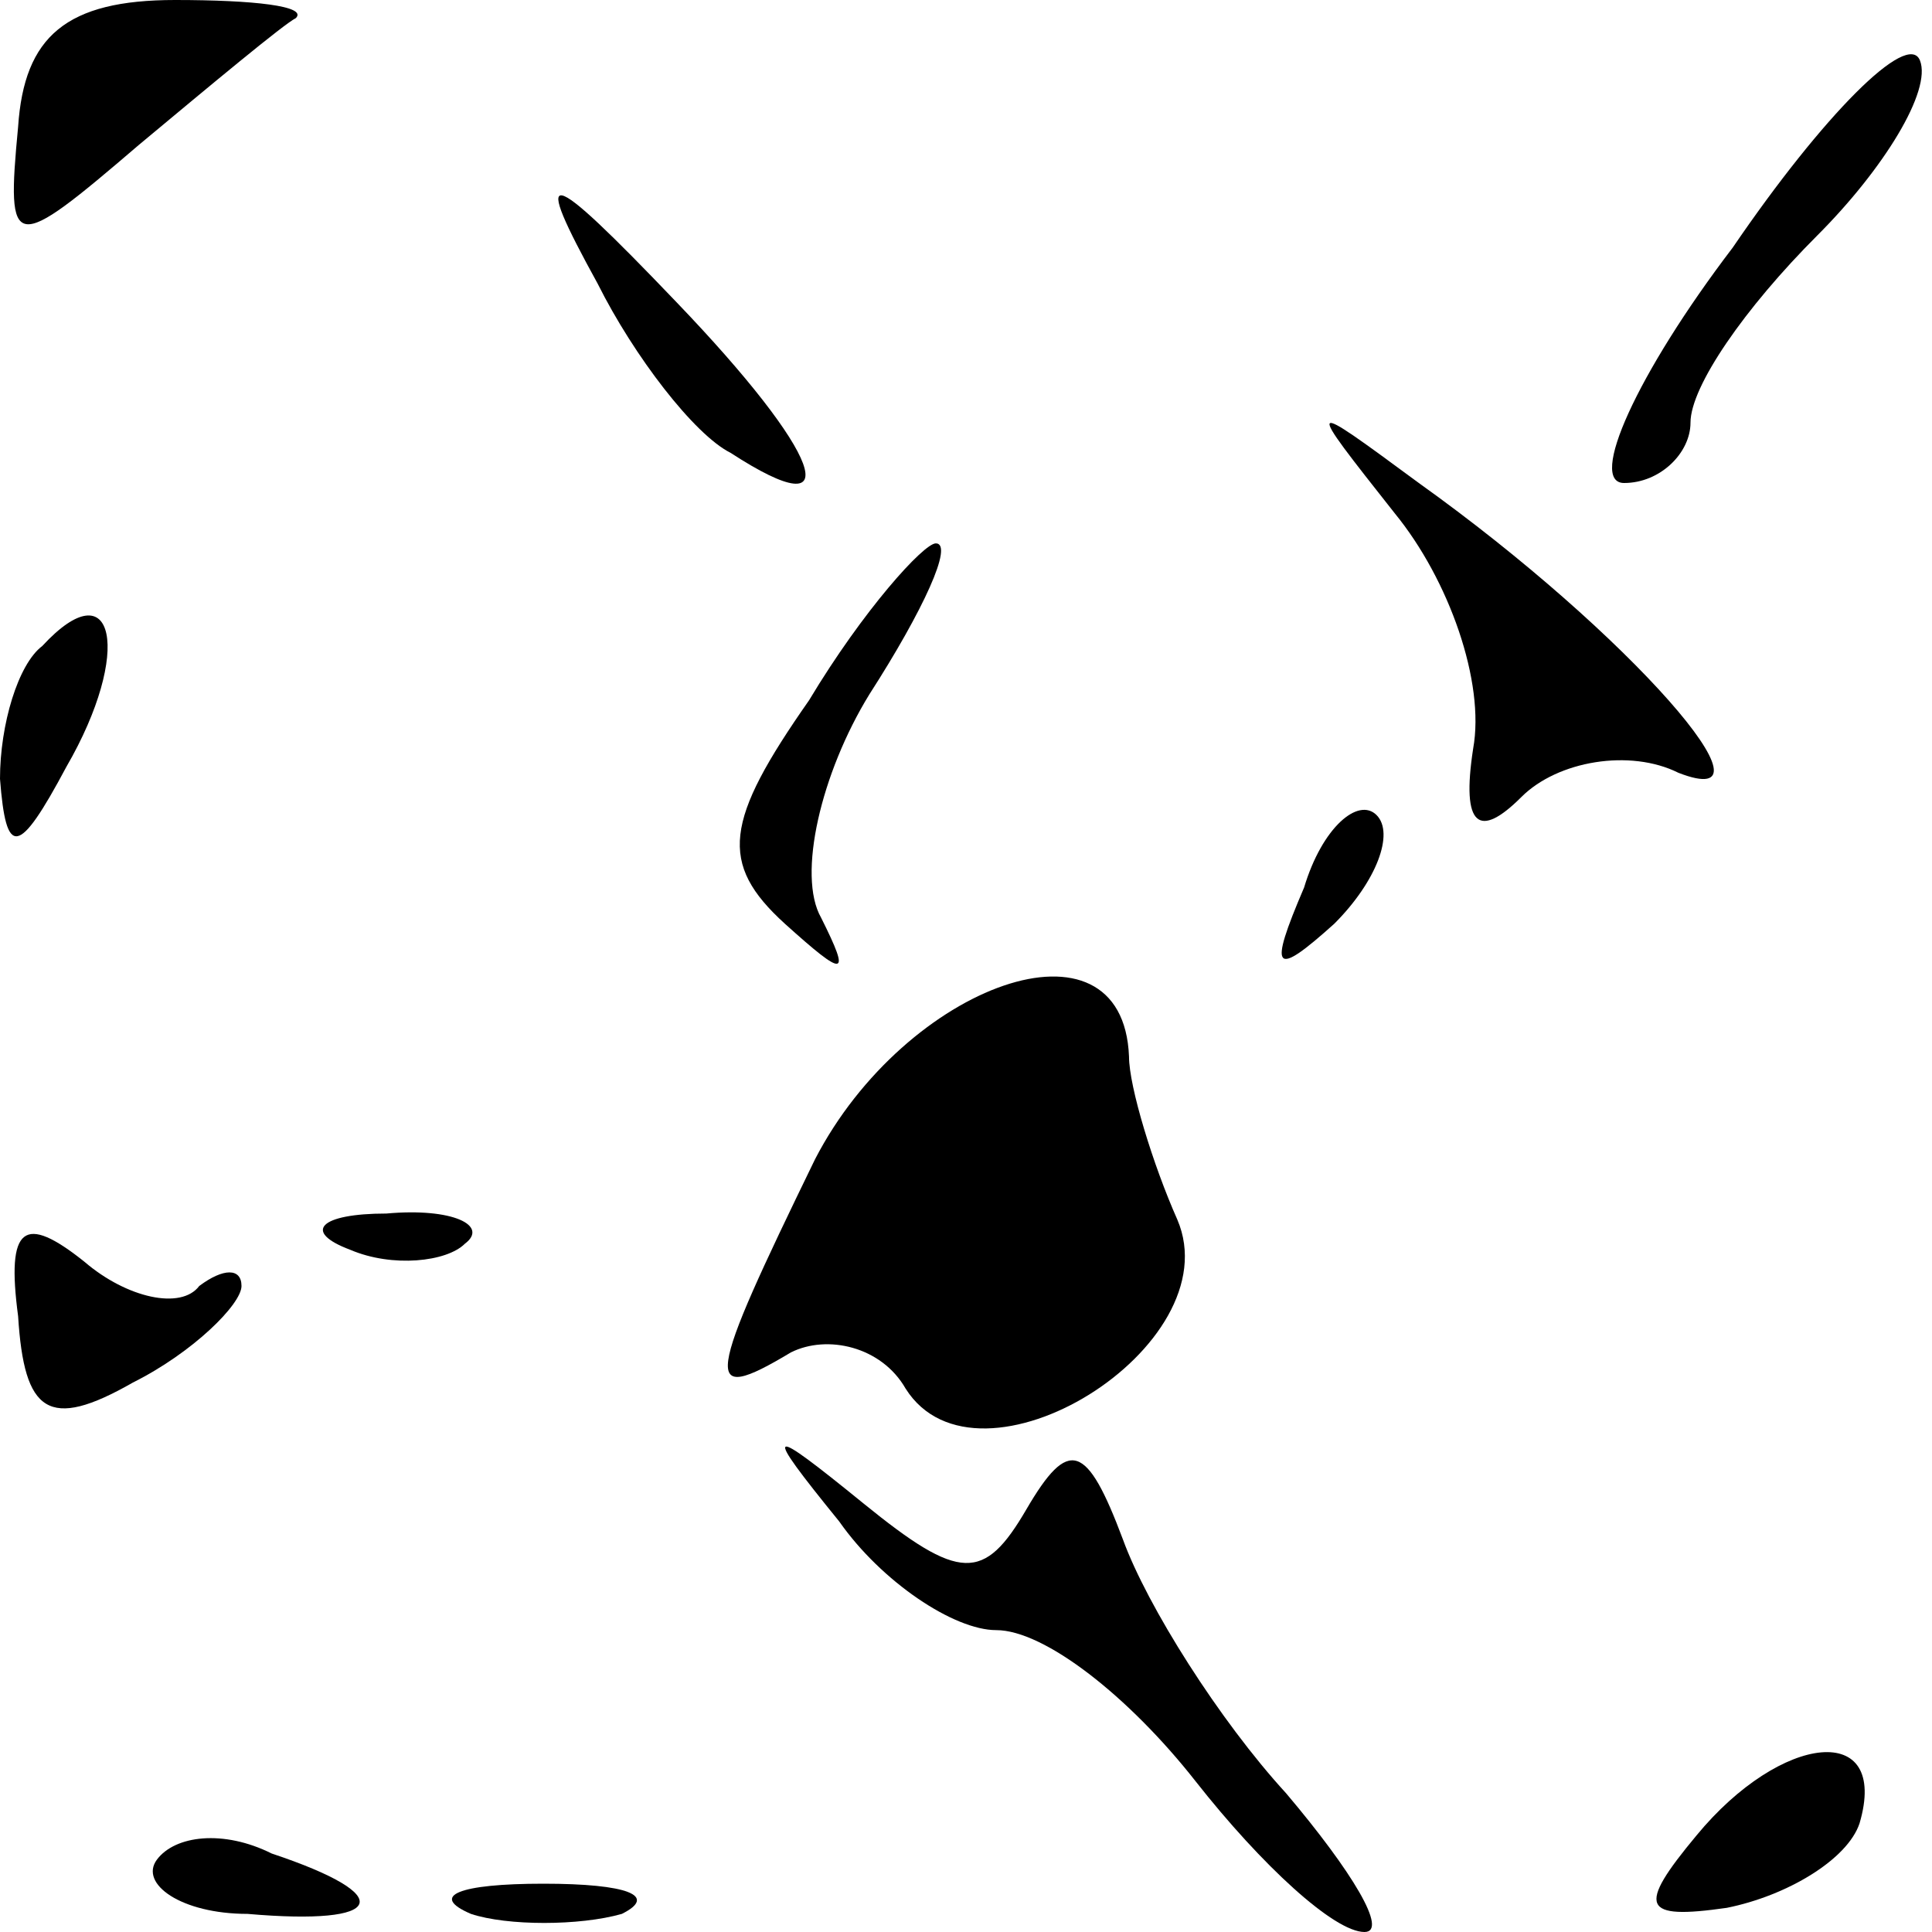 <?xml version="1.0" standalone="no"?>
<!DOCTYPE svg PUBLIC "-//W3C//DTD SVG 20010904//EN"
 "http://www.w3.org/TR/2001/REC-SVG-20010904/DTD/svg10.dtd">
<svg version="1.0" xmlns="http://www.w3.org/2000/svg"
 width="32pt" height="32pt" viewBox="0 0 32 32"
 preserveAspectRatio="xMidYMid meet">
<g transform="translate(0,32) scale(0.1,-0.1)"
fill="#000000" stroke="none">
<path fill="#000000" stroke="none" d="M3 299 c-2 -21 -1 -21 20 -3 12 10 24
20 26 21 2 2 -7 3 -20 3 -18 0 -25 -6 -26 -21z"/>
<path fill="#000000" stroke="none" d="M287 279 c-16 -21 -24 -39 -18 -39 6 0
11 5 11 10 0 6 9 19 21 31 11 11 19 24 17 29 -2 5 -16 -9 -31 -31z"/>
<path fill="#000000" stroke="none" d="M99 273 c6 -12 16 -25 22 -28 20 -13
15 0 -9 25 -22 23 -24 23 -13 3z"/>
<path fill="#000000" stroke="none" d="M231 235 c9 -11 15 -28 13 -39 -2 -13
1 -15 8 -8 6 6 18 8 26 4 18 -7 -8 23 -43 48 -19 14 -19 14 -4 -5z"/>
<path fill="#000000" stroke="none" d="M134 204 c-14 -20 -15 -27 -4 -37 10
-9 11 -9 6 1 -4 7 0 24 8 37 9 14 14 25 11 25 -2 0 -12 -11 -21 -26z"/>
<path fill="#000000" stroke="none" d="M7 213 c-4 -3 -7 -13 -7 -22 1 -13 3
-13 11 2 11 19 8 33 -4 20z"/>
<path fill="#000000" stroke="none" d="M216 173 c-6 -14 -5 -15 5 -6 7 7 10
15 7 18 -3 3 -9 -2 -12 -12z"/>
<path fill="#000000" stroke="none" d="M135 128 c-18 -37 -19 -41 -4 -32 6 3
15 1 19 -6 12 -19 54 7 45 28 -4 9 -8 22 -8 27 -1 25 -37 12 -52 -17z"/>
<path fill="#000000" stroke="none" d="M3 102 c1 -16 5 -19 19 -11 10 5 18 13
18 16 0 3 -3 3 -7 0 -3 -4 -12 -2 -19 4 -10 8 -13 6 -11 -9z"/>
<path fill="#000000" stroke="none" d="M58 113 c7 -3 16 -2 19 1 4 3 -2 6 -13
5 -11 0 -14 -3 -6 -6z"/>
<path fill="#000000" stroke="none" d="M139 68 c7 -10 19 -18 26 -18 8 0 22
-11 33 -25 11 -14 23 -25 28 -25 4 0 -2 10 -13 23 -11 12 -23 31 -27 42 -6 16
-9 17 -16 5 -7 -12 -11 -12 -27 1 -16 13 -17 13 -4 -3z"/>
<path fill="#000000" stroke="none" d="M281 16 c-10 -12 -9 -14 5 -12 10 2 20
8 22 14 5 17 -13 15 -27 -2z"/>
<path fill="#000000" stroke="none" d="M26 12 c-3 -4 4 -9 15 -9 23 -2 25 3 4
10 -8 4 -16 3 -19 -1z"/>
<path fill="#000000" stroke="none" d="M78 3 c6 -2 18 -2 25 0 6 3 1 5 -13 5
-14 0 -19 -2 -12 -5z"/>
</g>
</svg>
